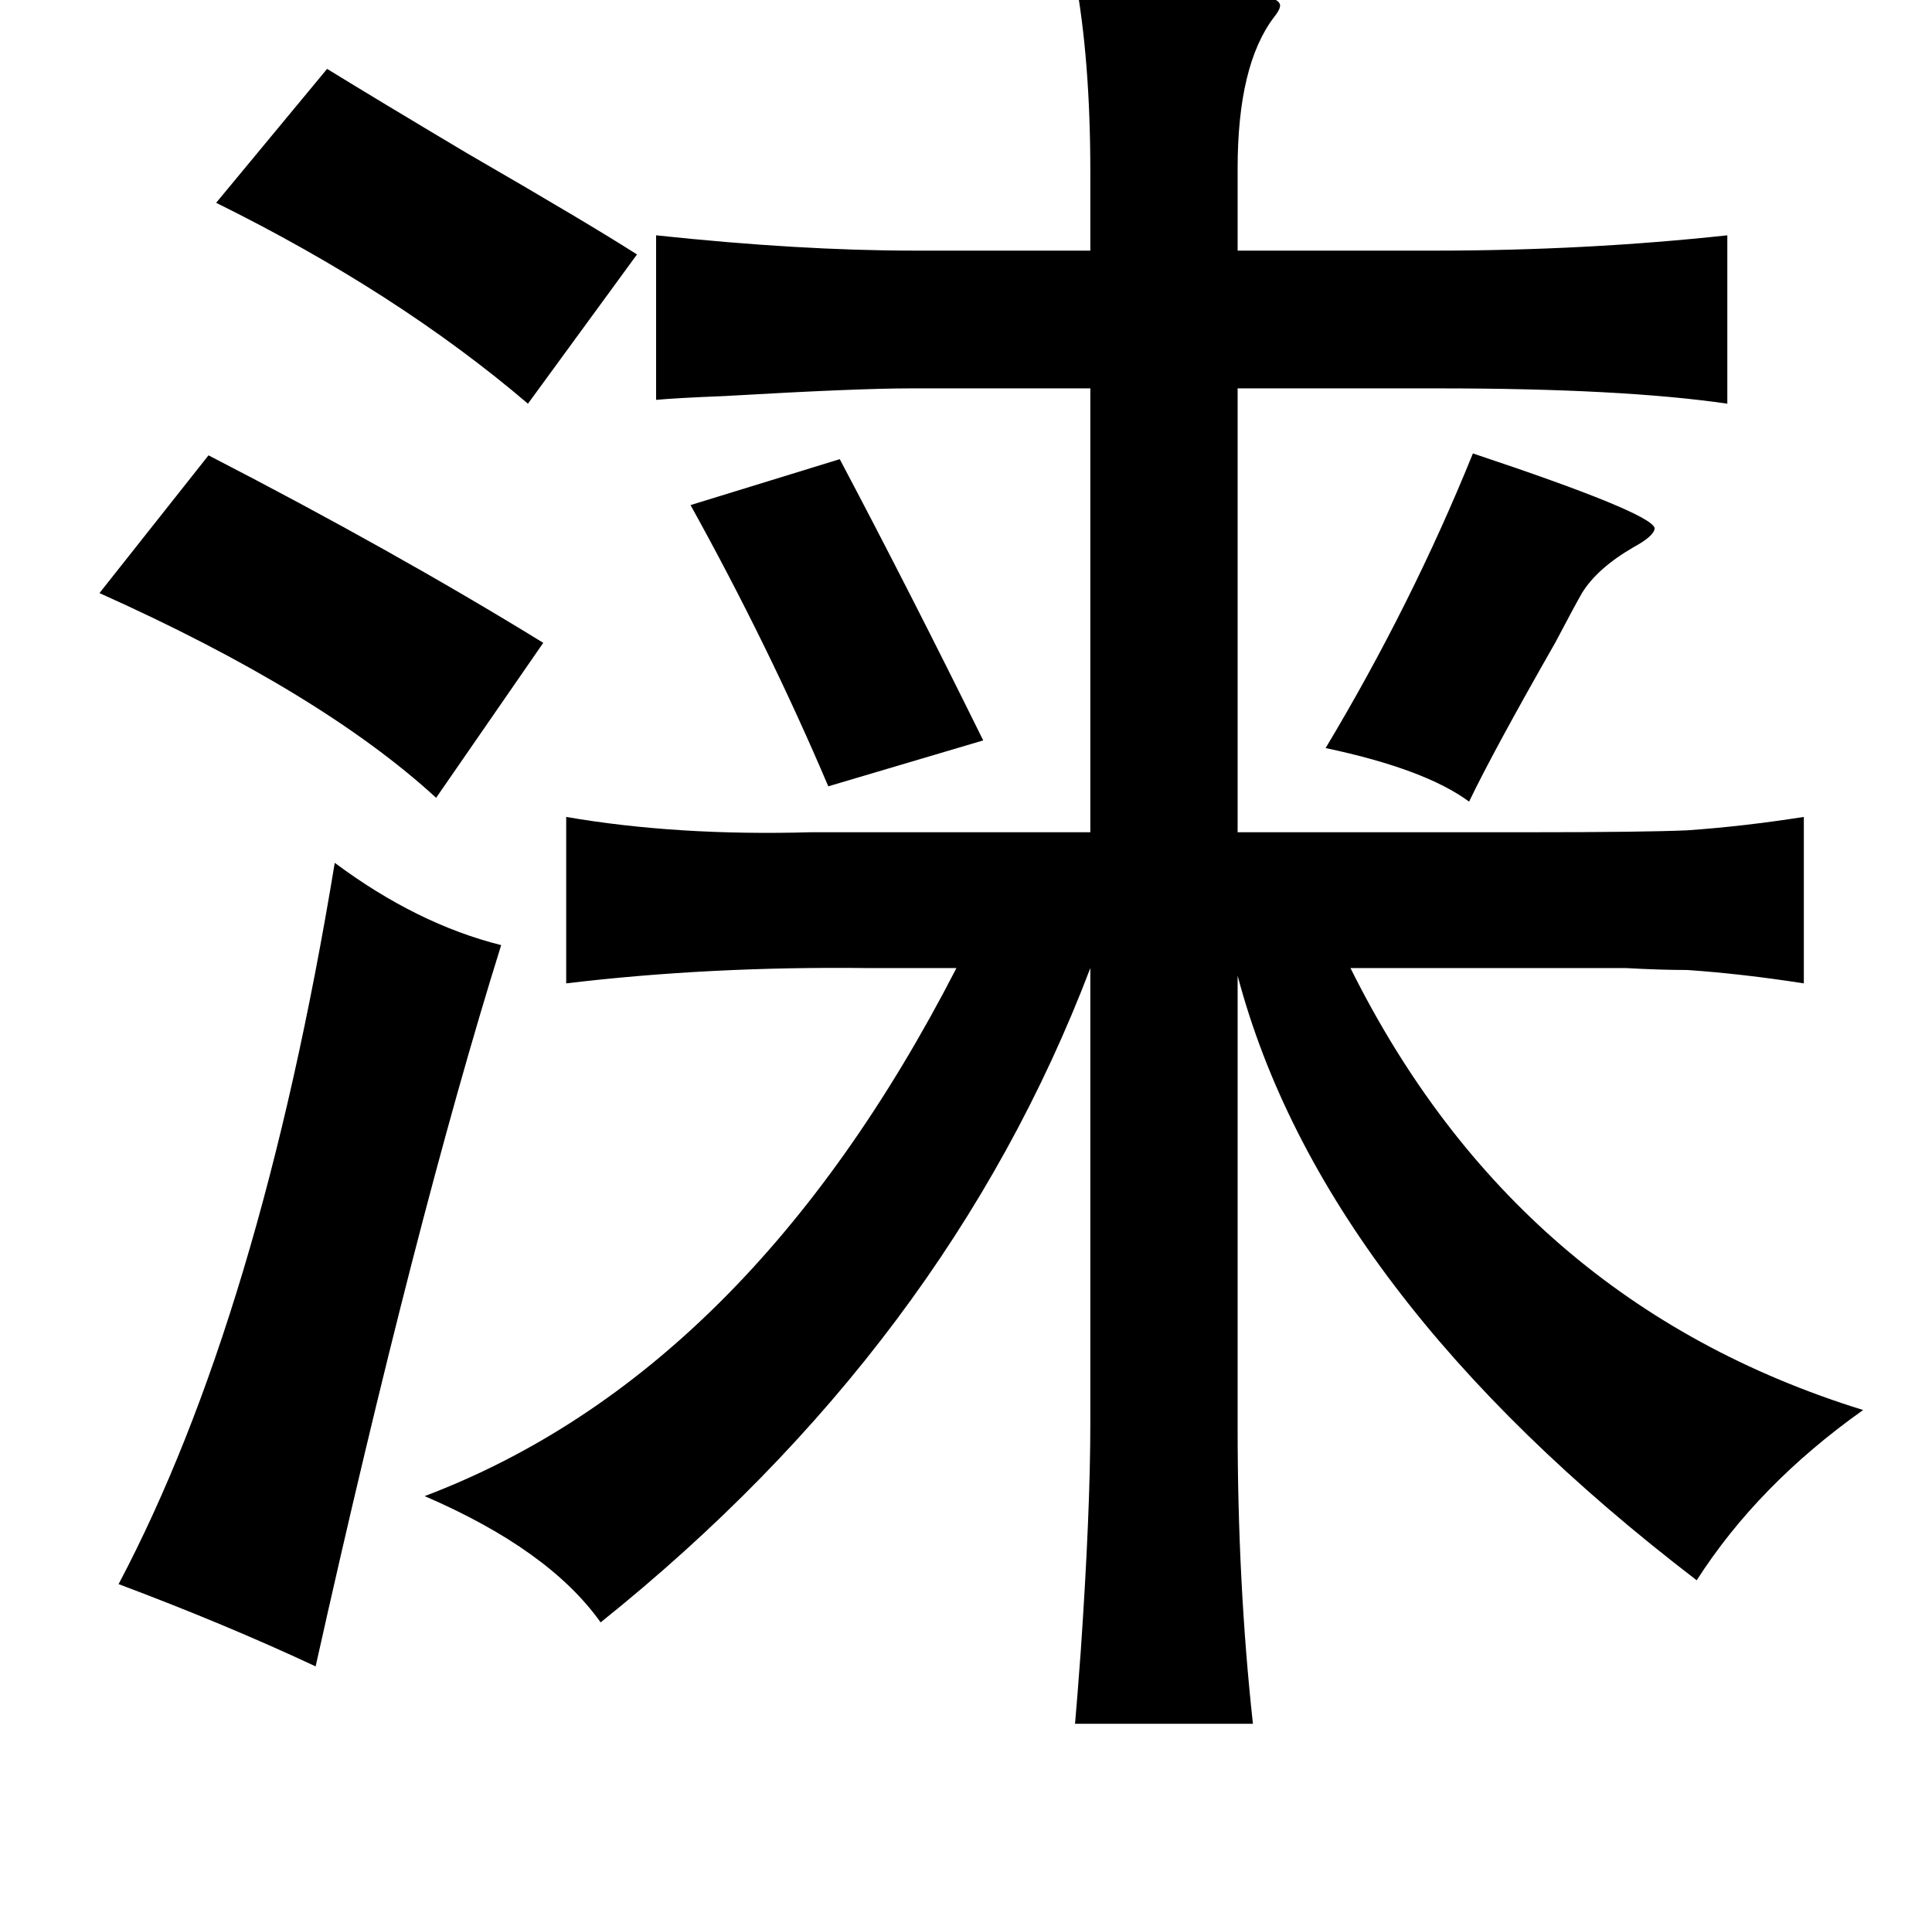 <?xml version="1.0" standalone="no"?>
<!DOCTYPE svg PUBLIC "-//W3C//DTD SVG 1.1//EN" "http://www.w3.org/Graphics/SVG/1.1/DTD/svg11.dtd" >
<svg xmlns="http://www.w3.org/2000/svg" xmlns:xlink="http://www.w3.org/1999/xlink" version="1.1" viewBox="-10 0 1010 1000">
   <path fill="currentColor"
d="M552 -12q104 5 107 14q1 2 -3 7q-19 25 -19 79v43h103q79 0 153 -8v88q-55 -8 -151 -8h-105v232h153q59 0 82 -1q29 -2 61 -7v87q-32 -5 -61 -7q-14 0 -32 -1h-50h-94q87 175 268 231q-55 39 -87 89q-196 -150 -240 -316v236q0 82 8 155h-93q1 -11 3 -38q5 -73 5 -119
v-238q-75 197 -256 342q-27 -38 -92 -66q169 -64 278 -276h-46q-83 -1 -158 8v-87q58 10 128 8h30h116v-232h-94q-28 0 -97 4q-25 1 -36 2v-86q75 8 135 8h92v-41q0 -59 -8 -102zM161 36q26 16 73 44q64 37 89 53l-57 78q-68 -58 -163 -105zM760 237q93 31 95 39q0 4 -11 10
q-19 11 -27 24q-4 7 -14 26q-32 56 -45 83q-23 -17 -75 -28q45 -75 77 -154zM99 238q97 50 175 98l-56 81q-60 -55 -176 -107zM429 240q36 68 75 147l-81 24q-31 -73 -72 -147zM165 451q43 32 87 43q-45 144 -97 377q-47 -22 -103 -43q74 -140 113 -377z" />
</svg>
